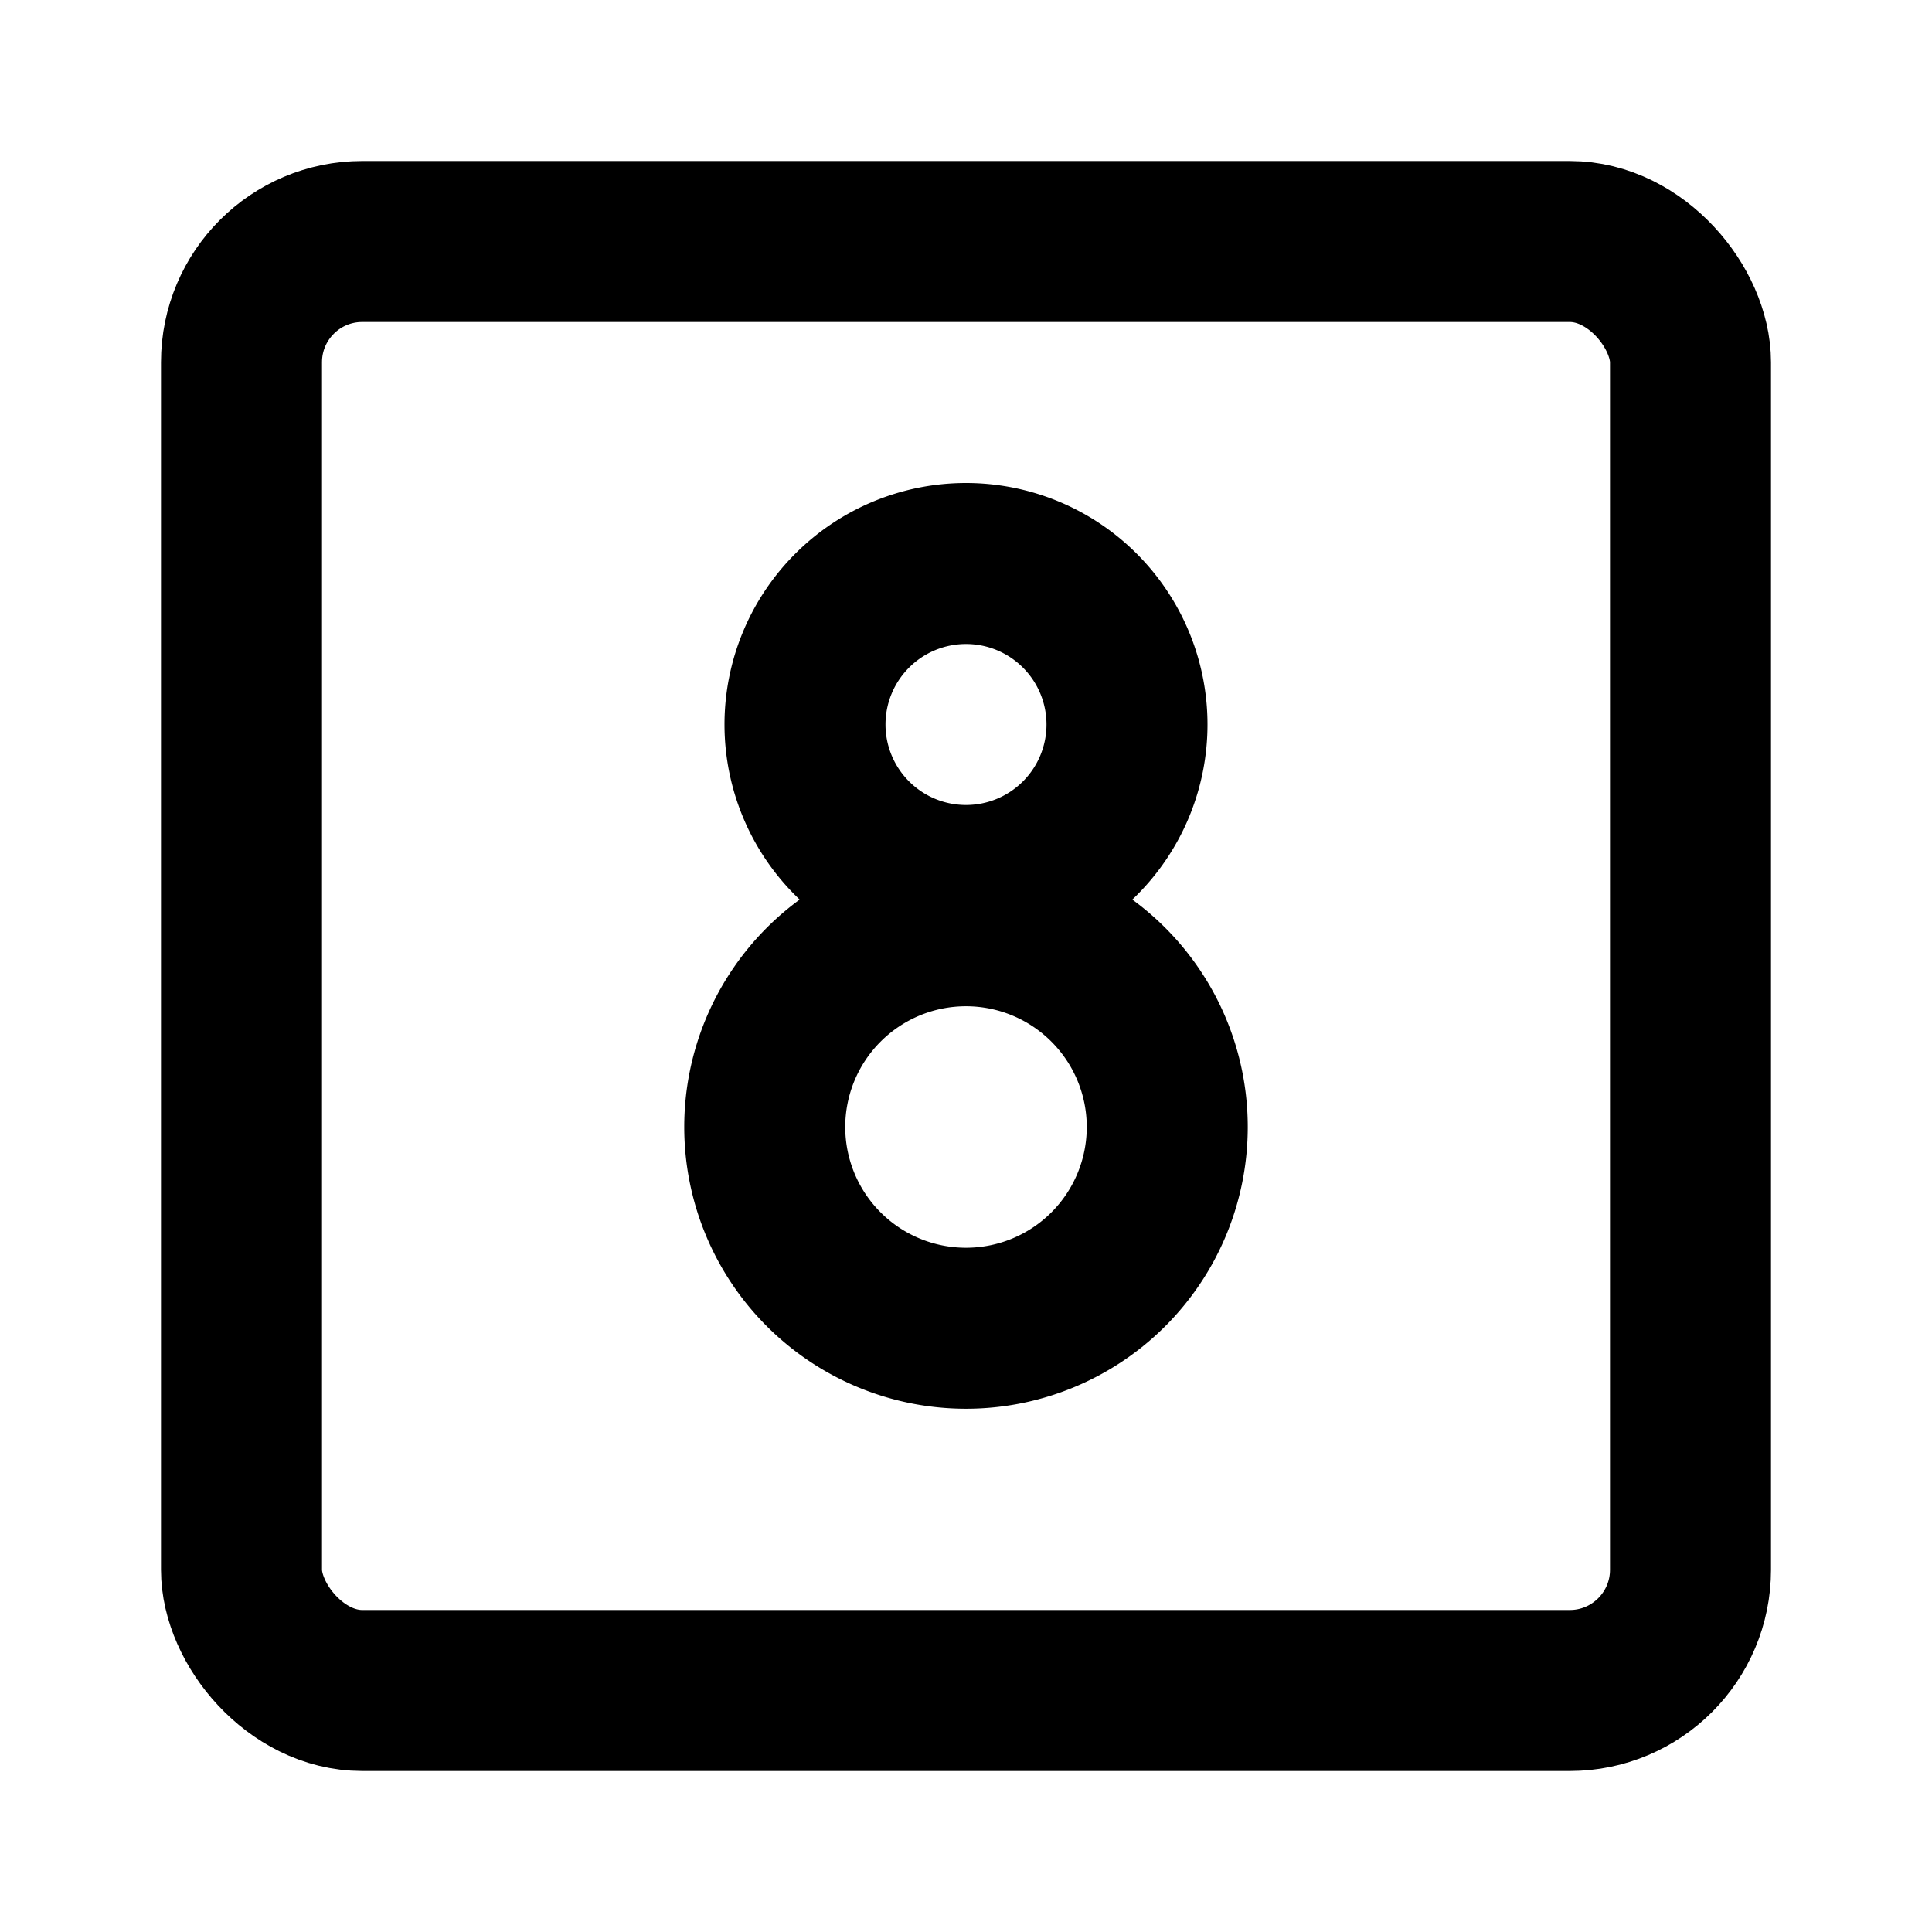 <svg xmlns="http://www.w3.org/2000/svg" width="3em" height="3em" viewBox="0 0 48 48"><g fill="none" stroke="currentColor" stroke-width="4"><rect width="36" height="36" x="6" y="6" stroke-linecap="round" stroke-linejoin="round" rx="3"/><path d="M24 22a4 4 0 1 0 0-8a4 4 0 0 0 0 8Zm0 11a5 5 0 1 0 0-10a5 5 0 0 0 0 10Z"/></g></svg>